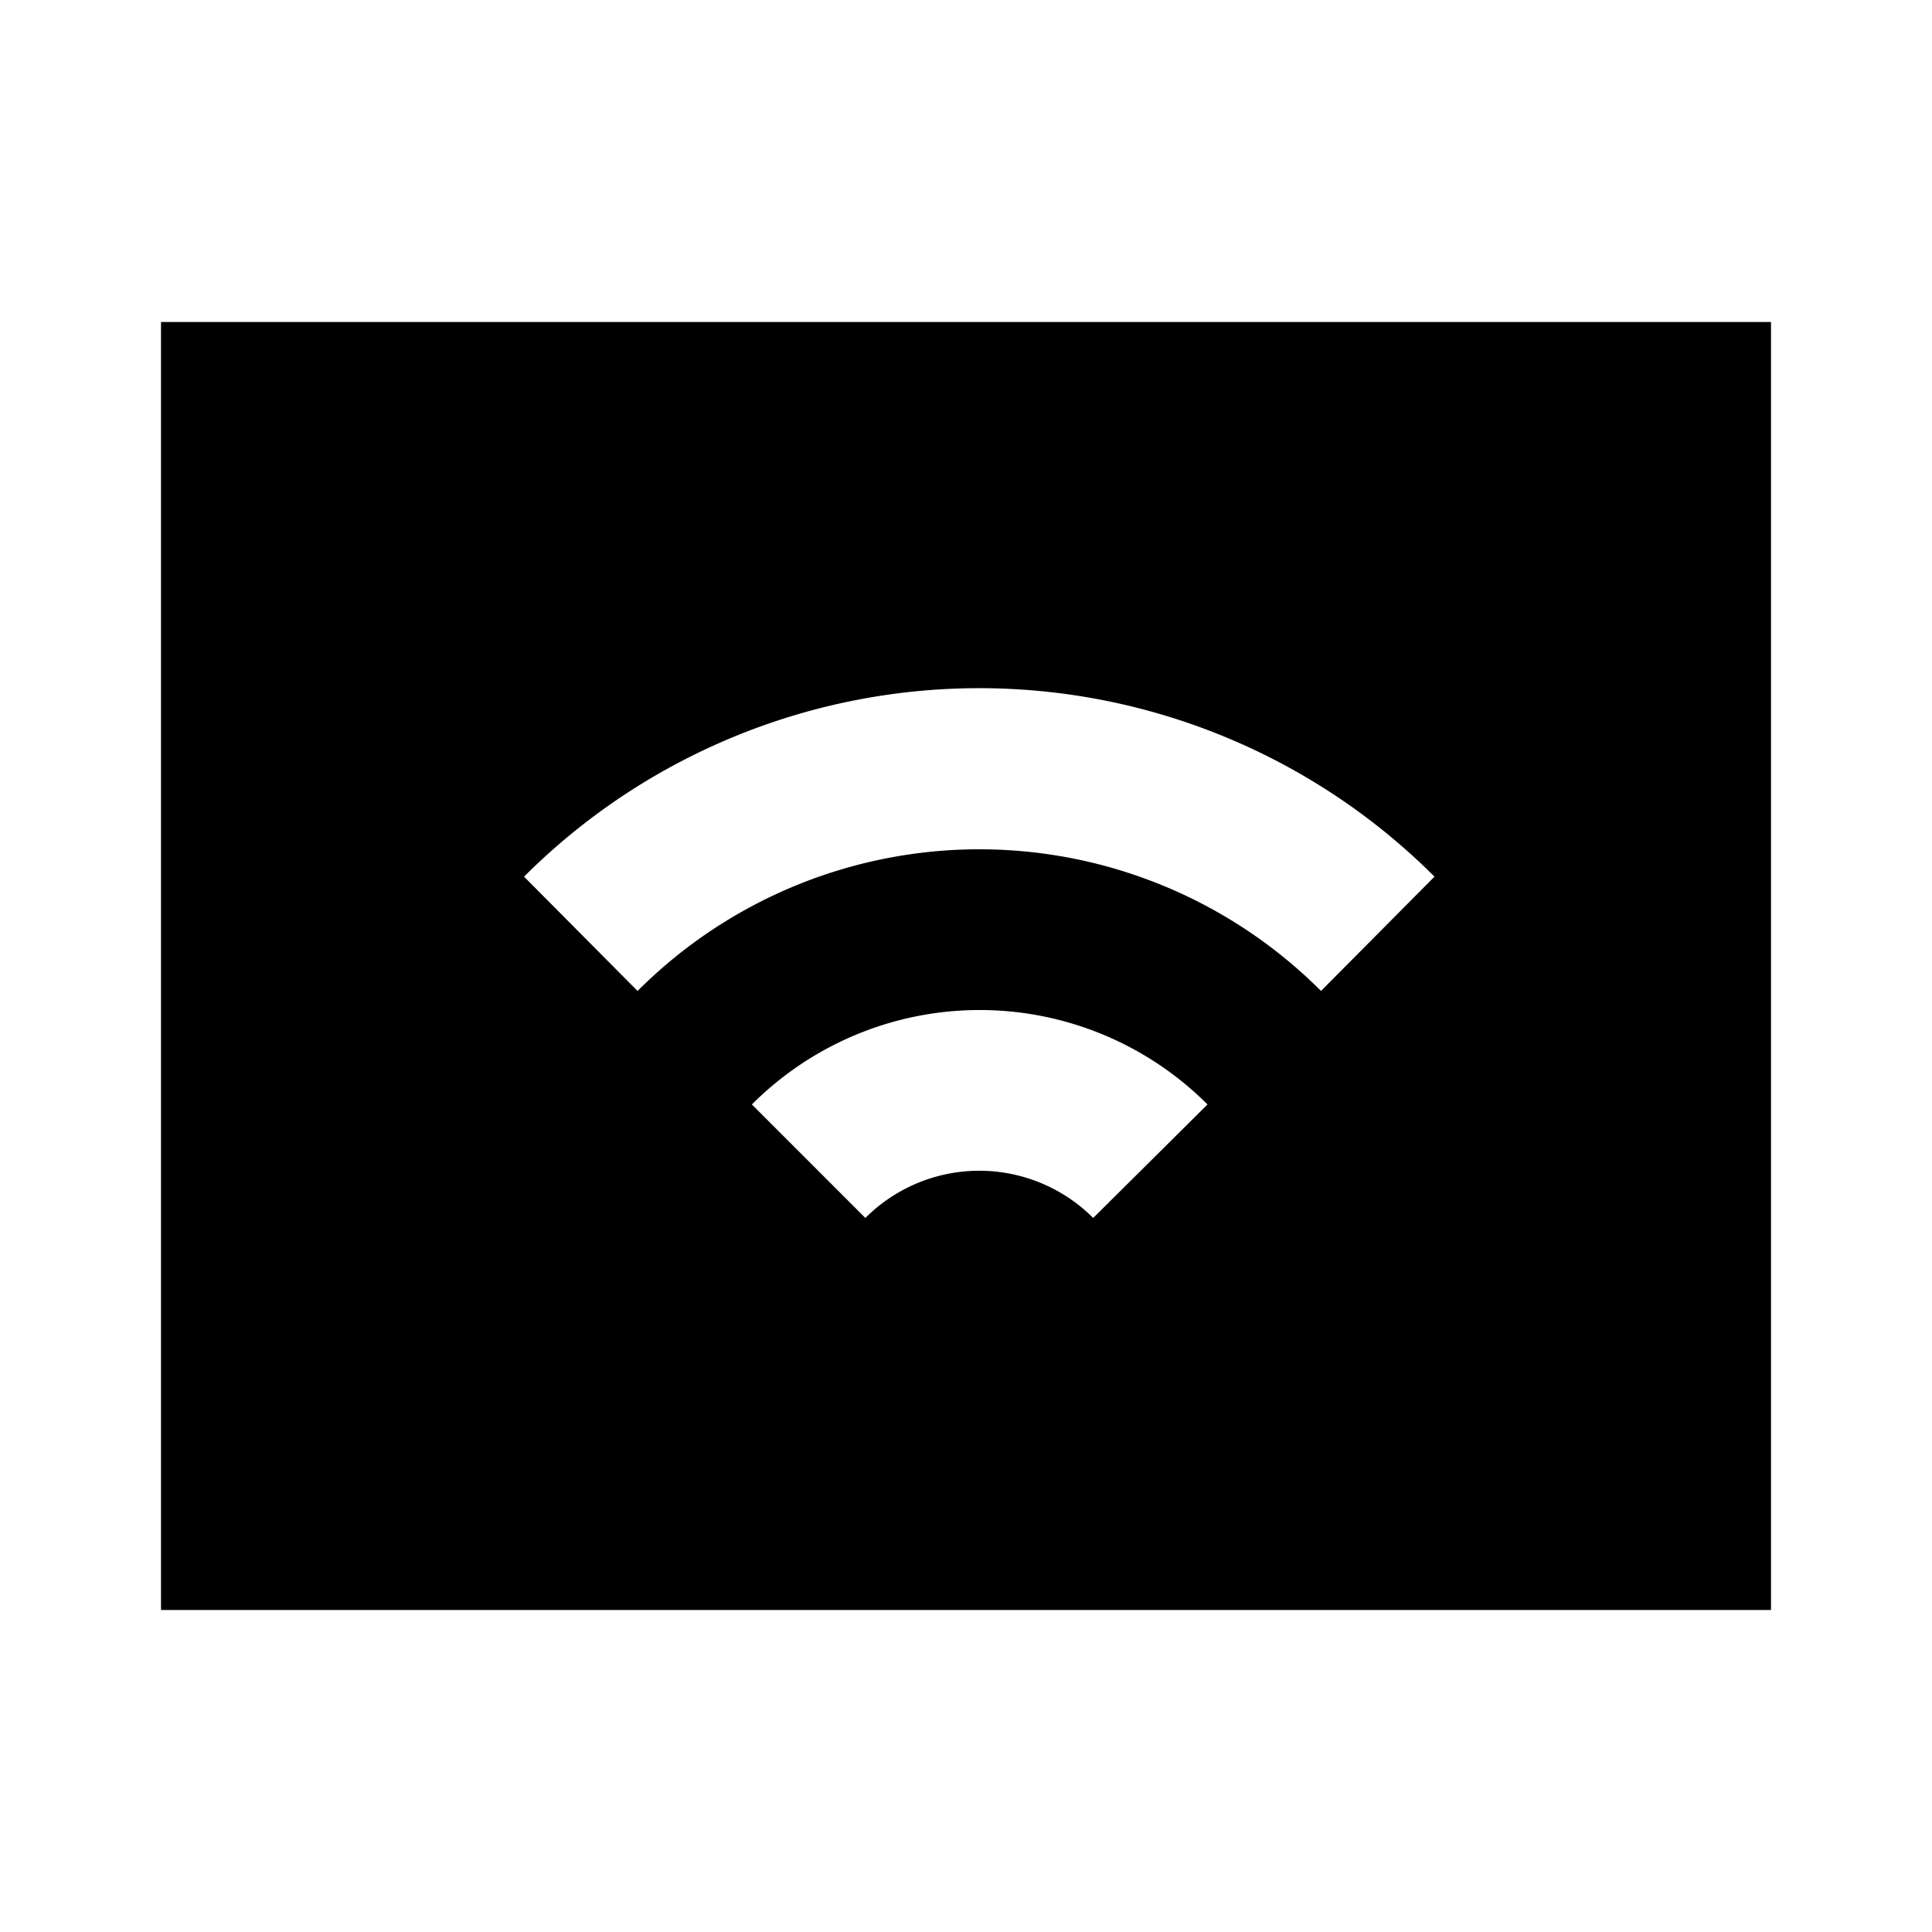 <svg xmlns="http://www.w3.org/2000/svg" viewBox="0 0 24 24"><title>iconoteka_cast_connected_b_f</title><g id="Clear_3" data-name="Clear 3"><path d="M2,4V20H22V4ZM13.58,15.13a2,2,0,0,0-2.83,0L9.34,13.72a4,4,0,0,1,5.66,0Zm2.83-2.82a6,6,0,0,0-8.49,0L6.51,10.89a8,8,0,0,1,11.31,0Z"/></g></svg>
